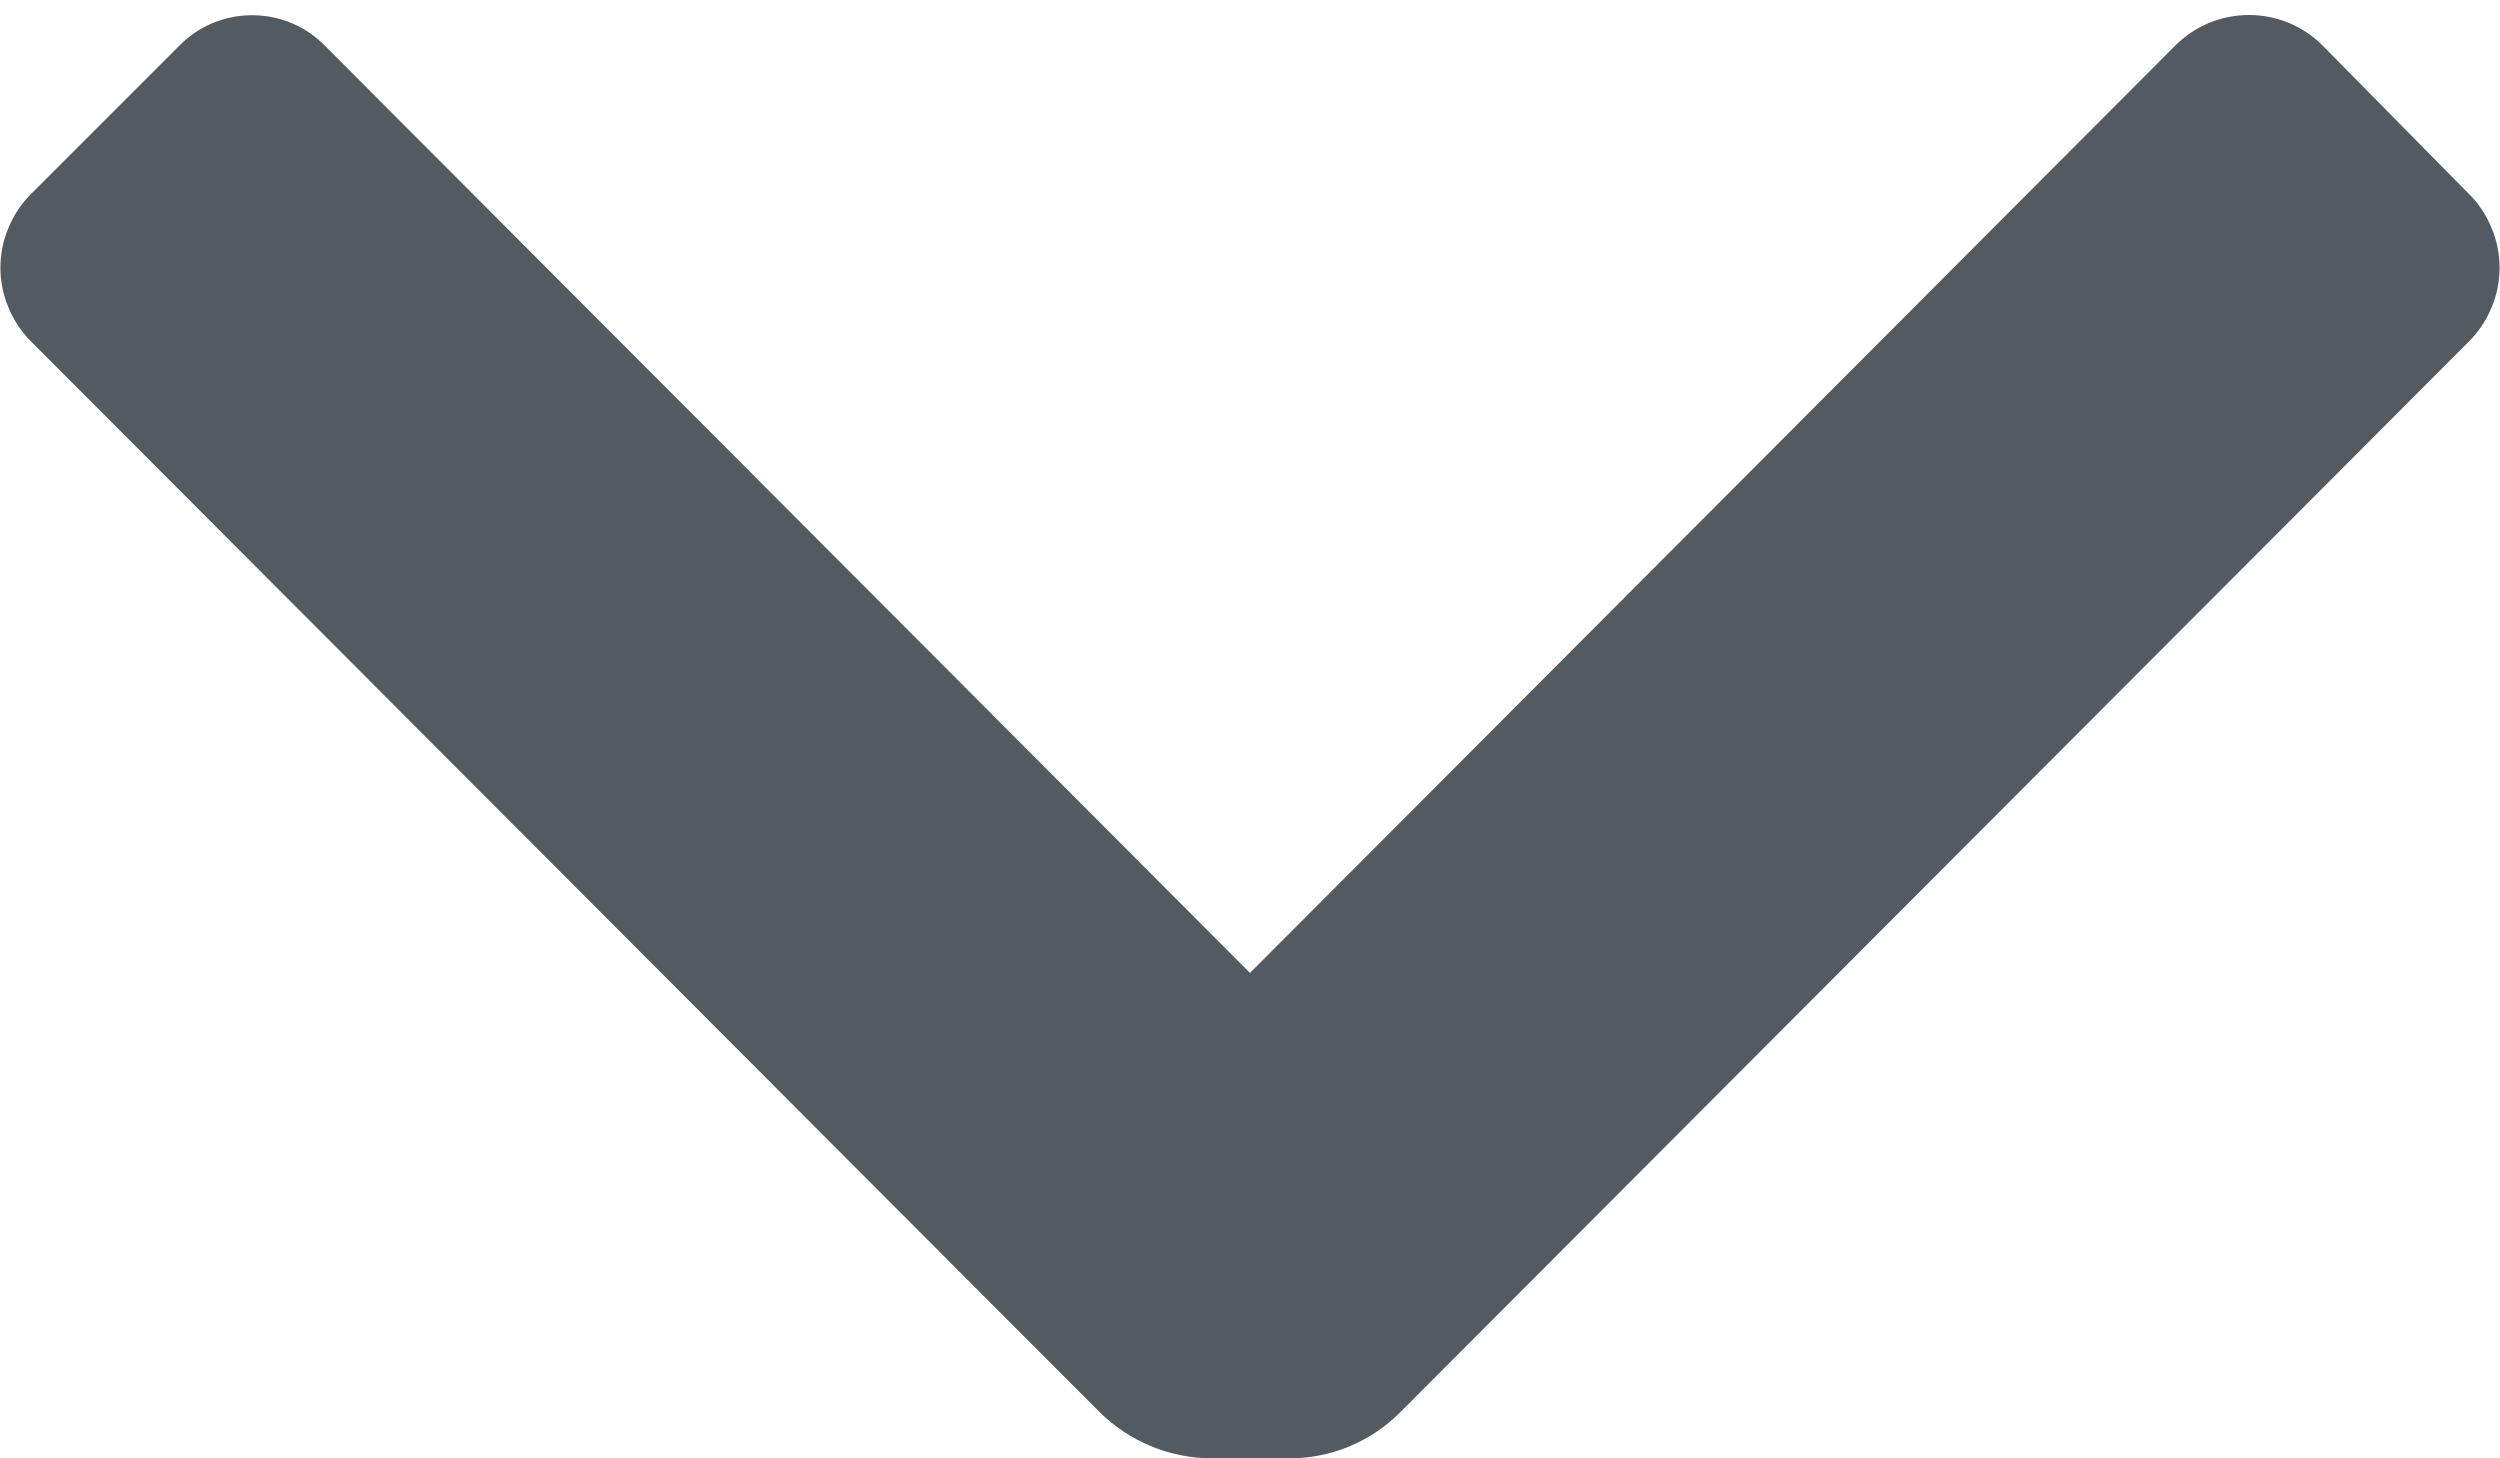 <svg width="12" height="7" viewBox="0 0 12 7" fill="none" xmlns="http://www.w3.org/2000/svg">
<path d="M6.72 6.78C6.579 6.921 6.389 7 6.19 7H5.81C5.612 6.998 5.422 6.919 5.28 6.78L0.15 1.64C0.103 1.593 0.066 1.538 0.041 1.477C0.015 1.416 0.002 1.351 0.002 1.285C0.002 1.219 0.015 1.154 0.041 1.093C0.066 1.032 0.103 0.976 0.15 0.93L0.86 0.22C0.906 0.173 0.96 0.136 1.02 0.111C1.08 0.086 1.145 0.073 1.21 0.073C1.275 0.073 1.34 0.086 1.4 0.111C1.46 0.136 1.514 0.173 1.56 0.22L6 4.67L10.44 0.22C10.486 0.173 10.542 0.136 10.603 0.11C10.664 0.085 10.729 0.072 10.795 0.072C10.861 0.072 10.926 0.085 10.987 0.11C11.048 0.136 11.104 0.173 11.15 0.22L11.85 0.93C11.897 0.976 11.934 1.032 11.959 1.093C11.985 1.154 11.998 1.219 11.998 1.285C11.998 1.351 11.985 1.416 11.959 1.477C11.934 1.538 11.897 1.593 11.85 1.64L6.72 6.78Z" fill="#535B62"/>
</svg>
